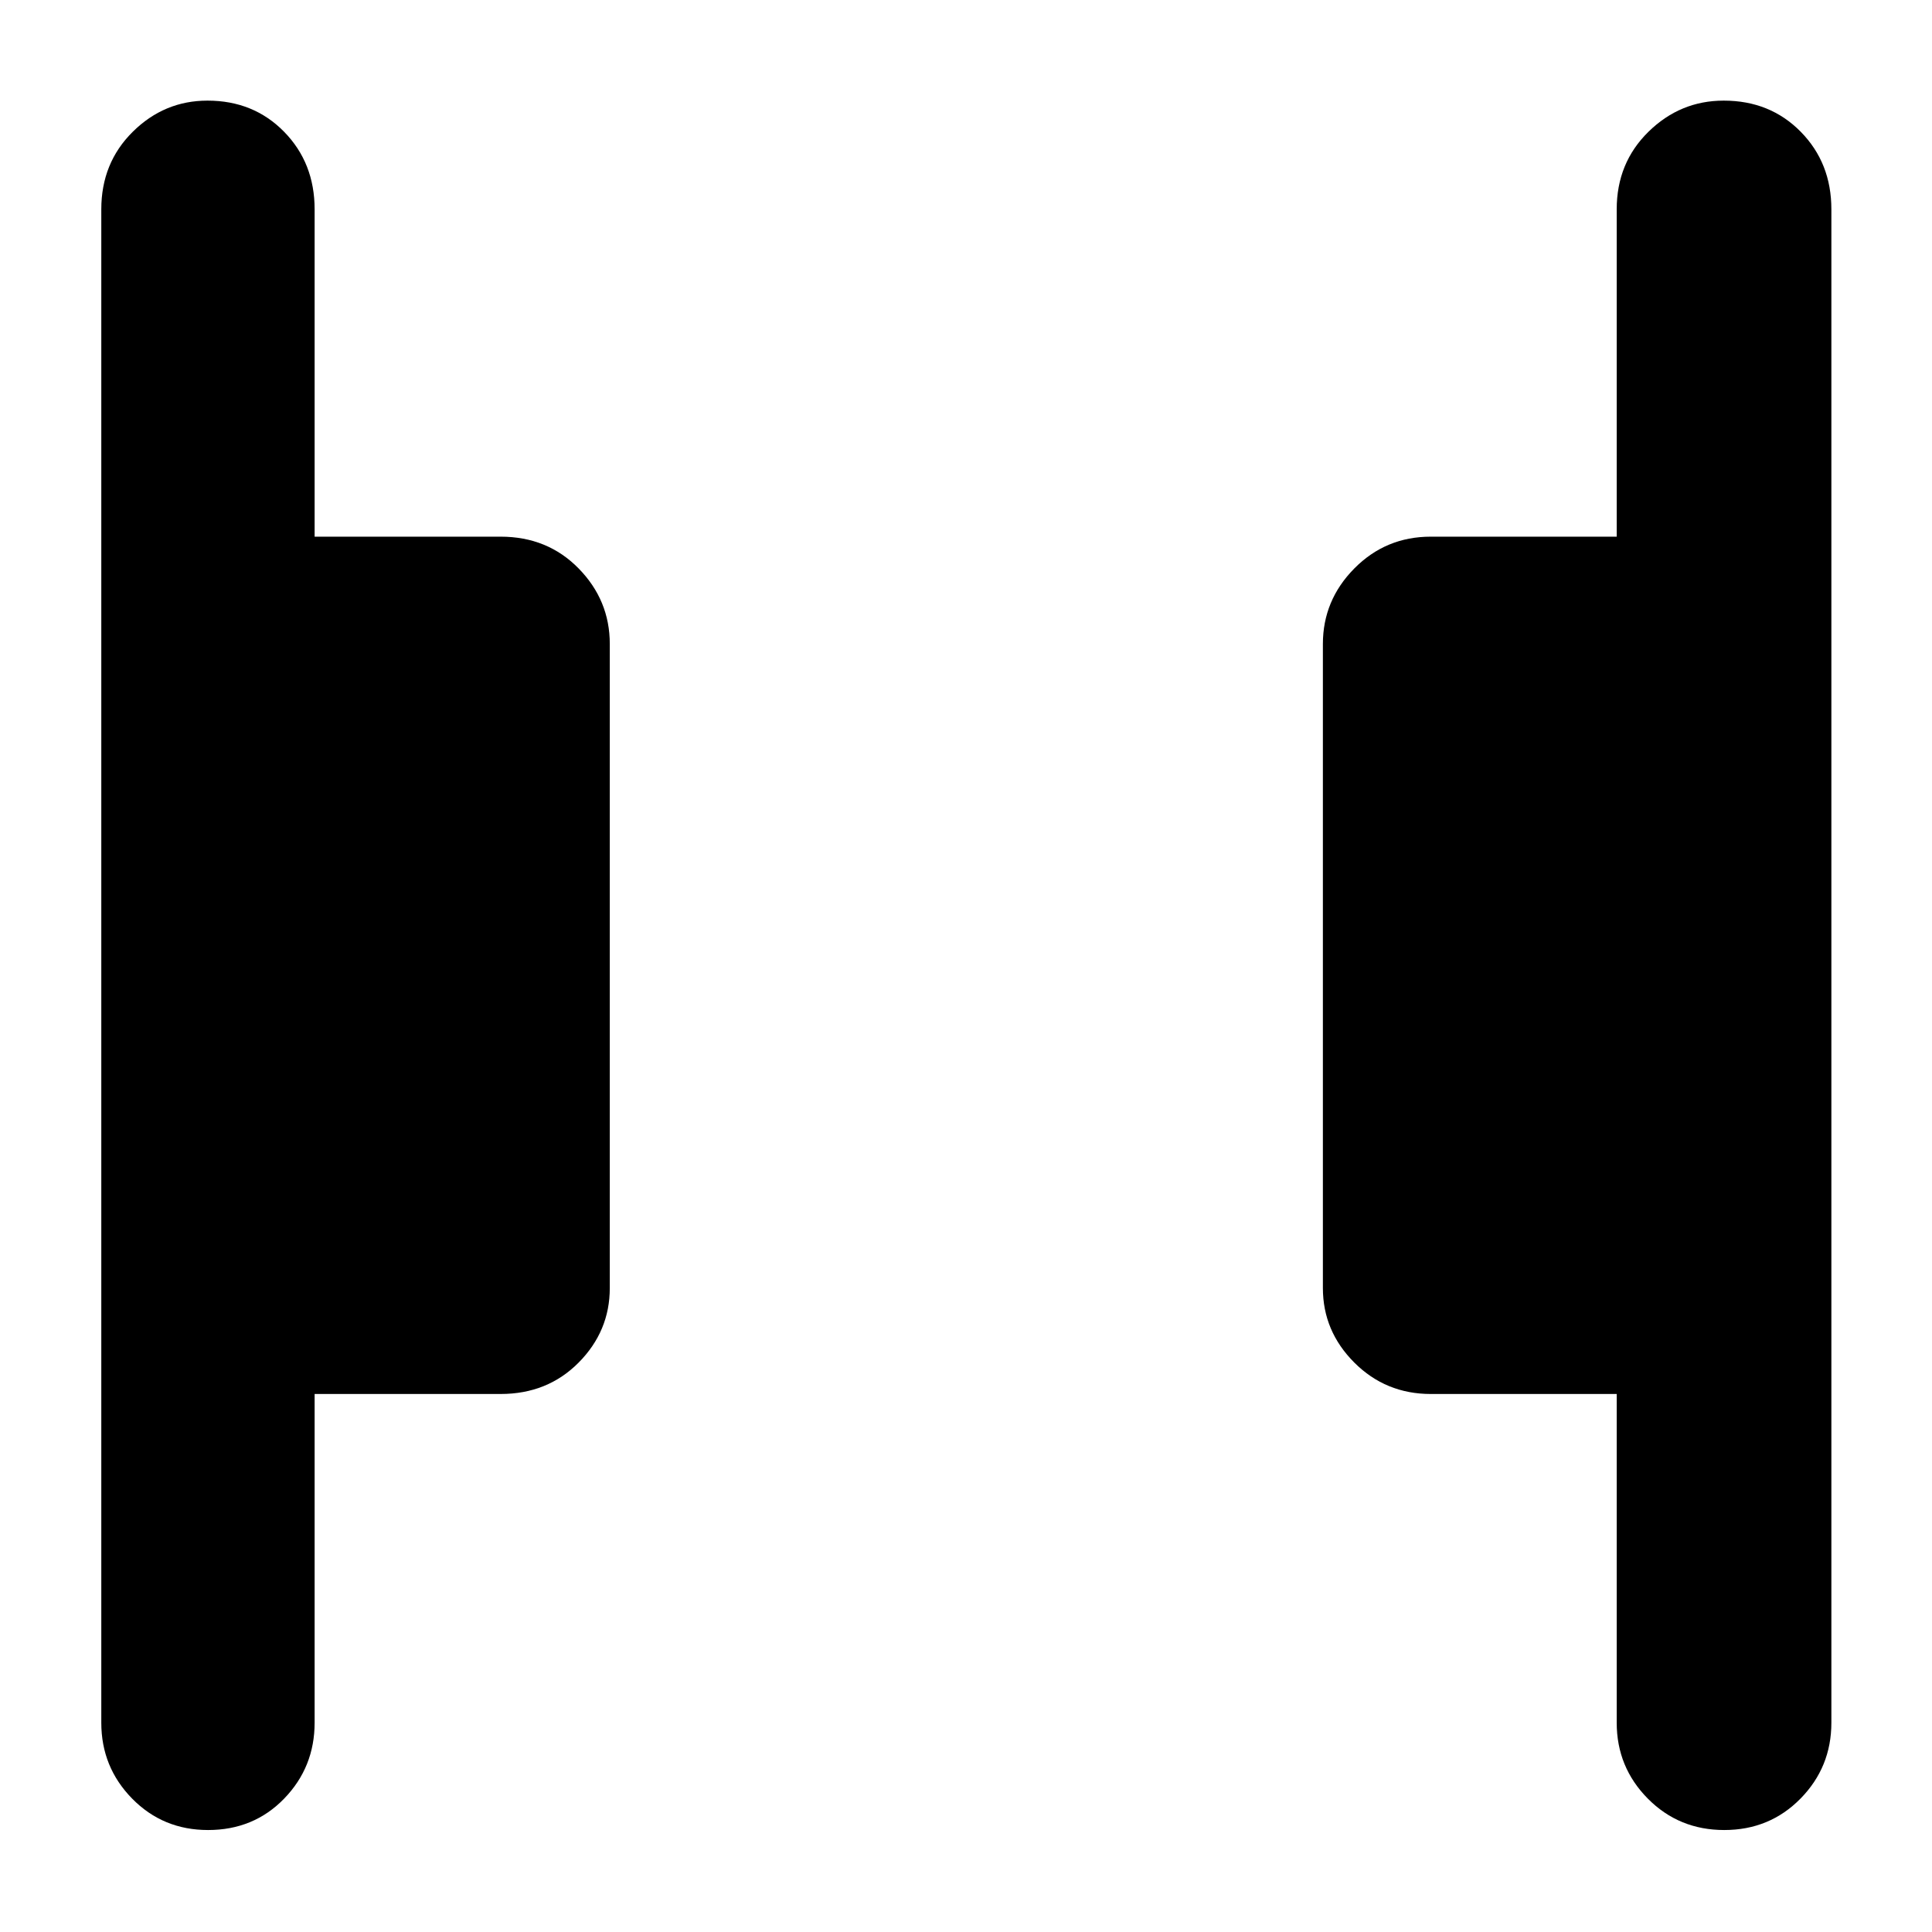 <svg xmlns="http://www.w3.org/2000/svg" height="40" viewBox="0 96 960 960" width="40"><path d="M856.781 1005.33q-22.535 0-37.991-15.614Q803.334 974.1 803.334 952V788.666h-92.385q-22.381 0-37.998-15.608Q657.335 757.45 657.335 736V416q0-21.733 15.616-37.533 15.617-15.8 37.998-15.8h92.385V200q0-23.05 15.773-38.525Q834.88 146 856.515 146q23.034 0 38.26 15.475Q910 176.95 910 200v752q0 22.1-15.342 37.716-15.342 15.614-37.877 15.614Zm-753.398 0q-22.4 0-37.724-15.614Q50.334 974.1 50.334 952V200q0-23.05 15.638-38.525Q81.611 146 103.105 146q22.895 0 38.061 15.475Q156.333 176.95 156.333 200v162.667h92.419q23.297 0 38.772 15.8 15.475 15.8 15.475 37.533v320q0 21.45-15.475 37.058t-38.772 15.608h-92.419V952q0 22.1-15.134 37.716-15.133 15.614-37.816 15.614Z"/></svg>